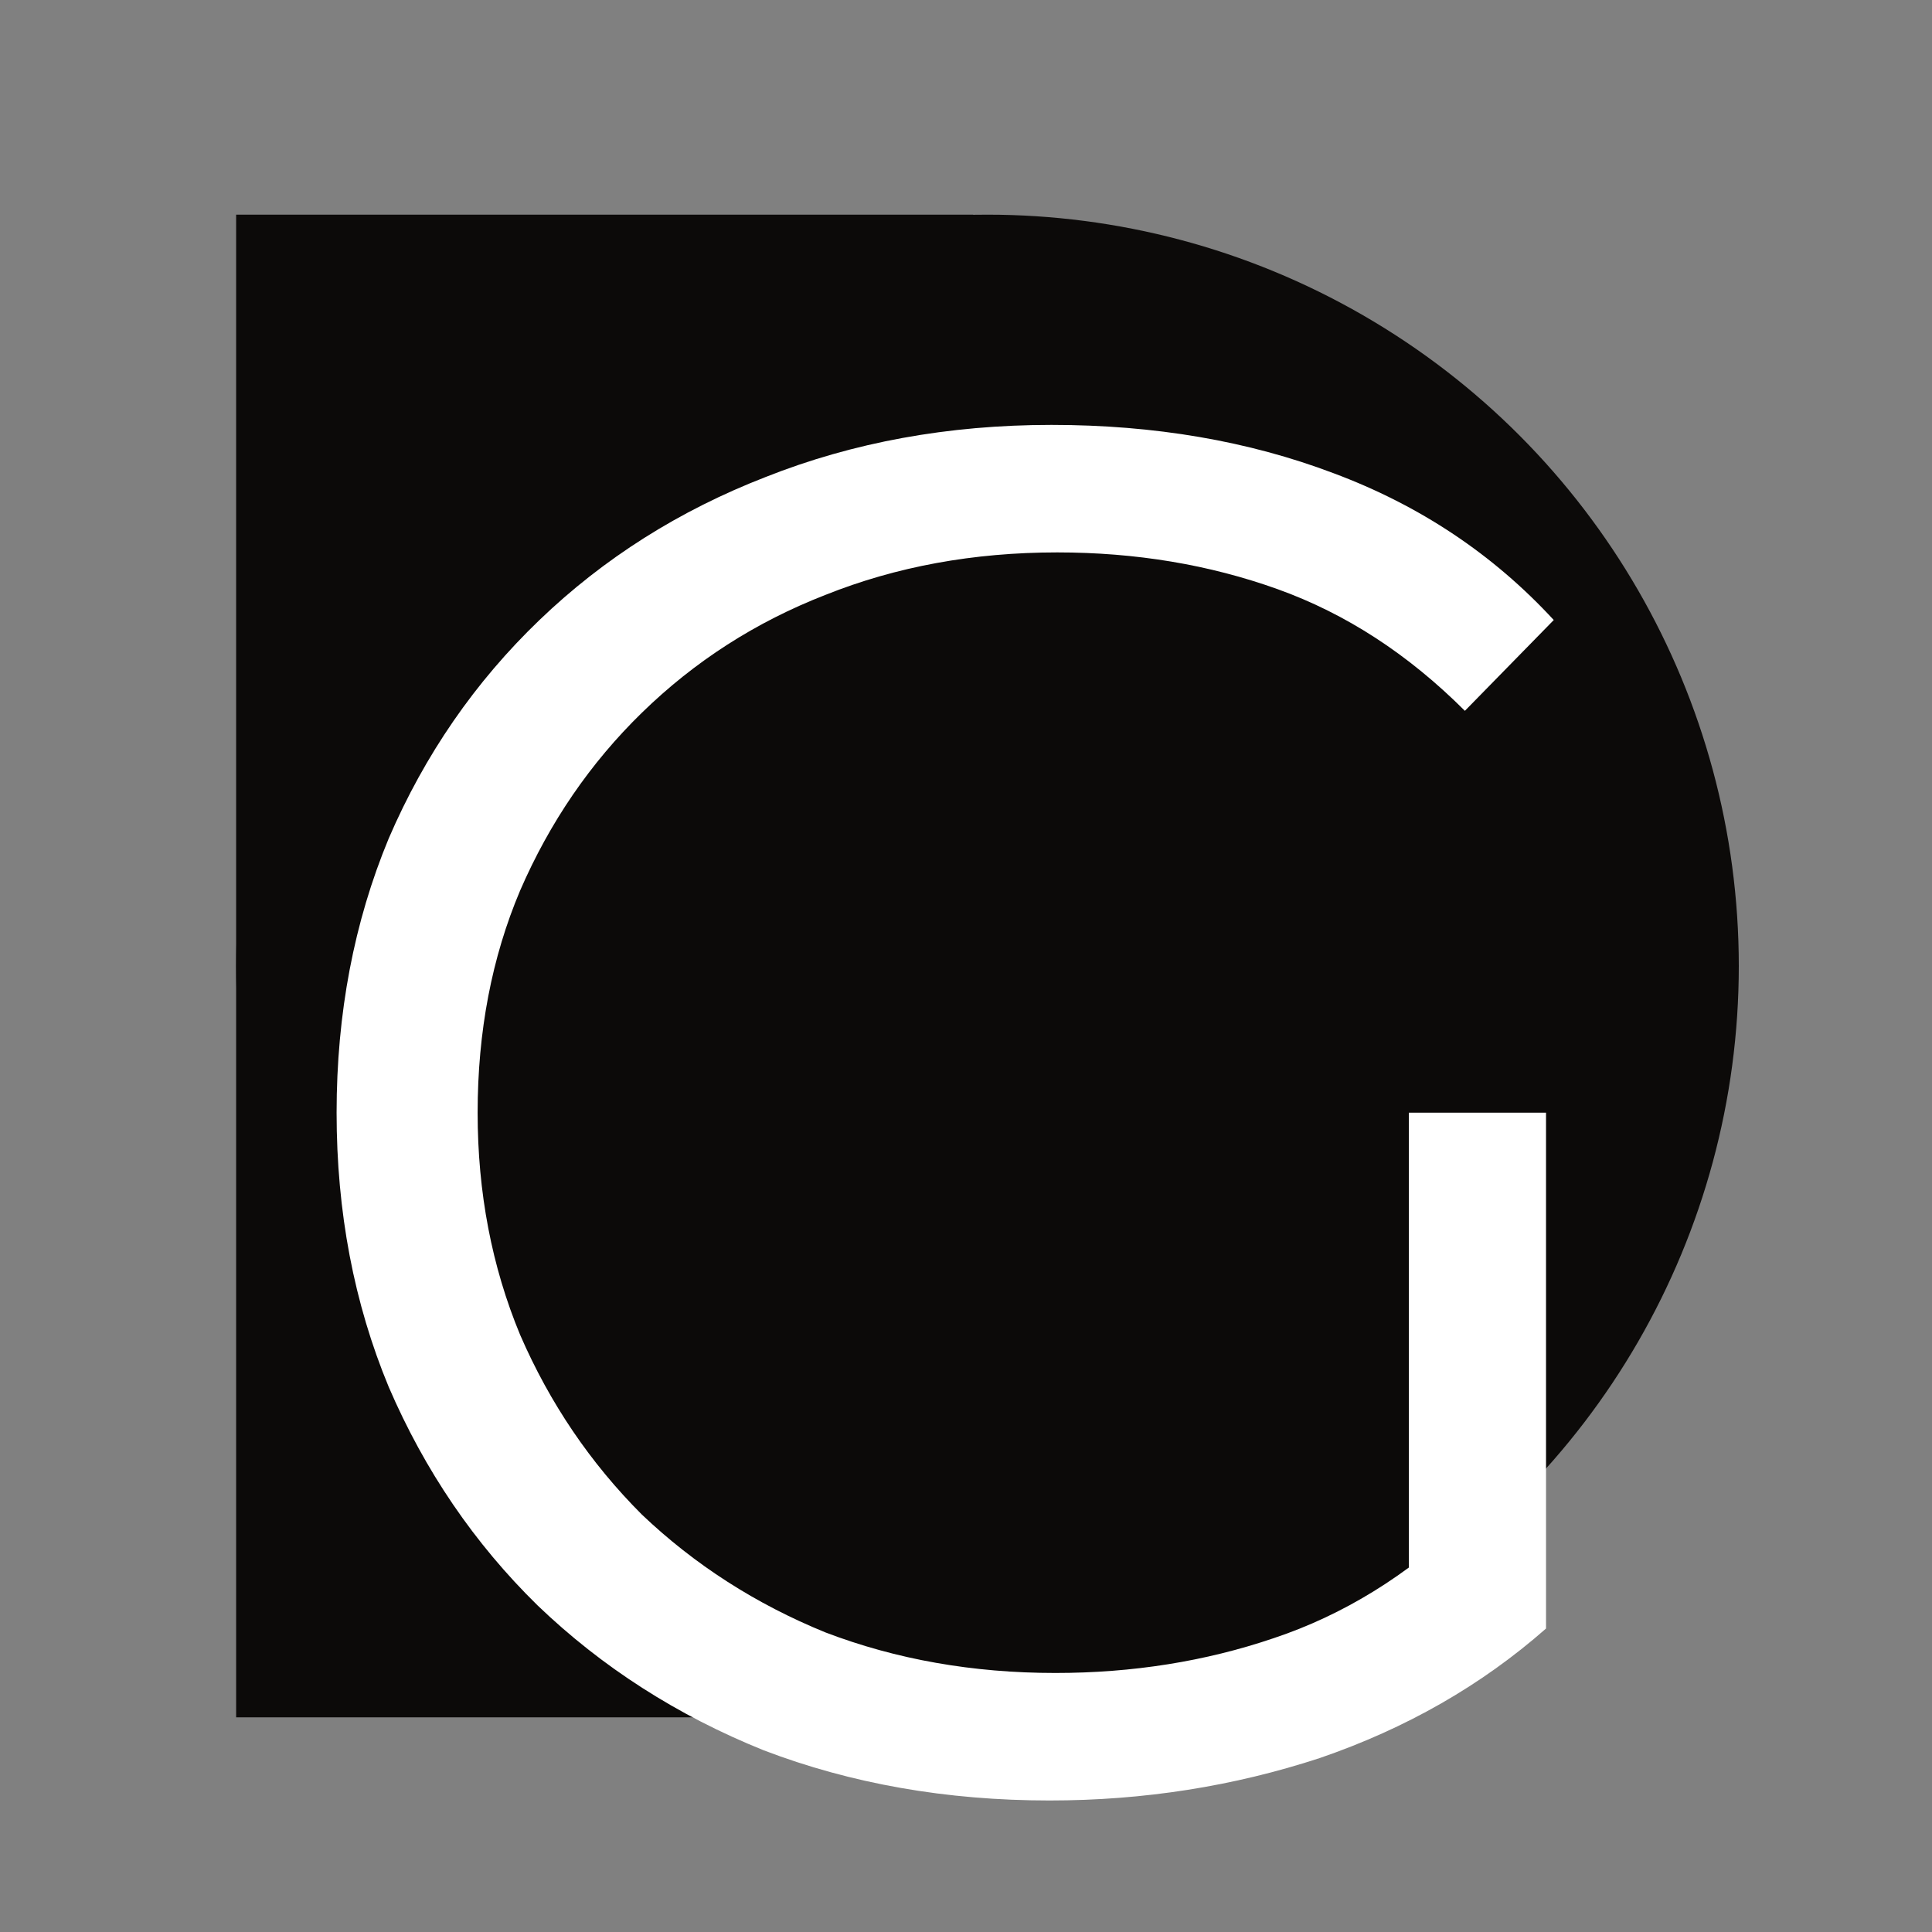 <svg width="270" height="270" viewBox="0 0 270 270" fill="none" xmlns="http://www.w3.org/2000/svg">
<rect x="0" y="0" width="270" height="270" fill="#808080" stroke="none"/>
<g clip-path="url(#clip0_1_16)">
<rect x="33" y="30" width="103" height="210" fill="#0C0A09"/>
<circle cx="138" cy="135" r="105" fill="#0C0A09"/>
<path d="M146.67 251.62C132.27 251.62 118.95 249.28 106.71 244.6C94.65 239.74 84.12 232.99 75.12 224.35C66.3 215.71 59.37 205.54 54.33 193.84C49.47 182.14 47.04 169.36 47.04 155.5C47.04 141.64 49.47 128.86 54.33 117.16C59.37 105.46 66.39 95.29 75.39 86.65C84.39 78.01 94.92 71.35 106.98 66.67C119.22 61.81 132.54 59.38 146.94 59.38C161.34 59.38 174.48 61.63 186.36 66.13C198.42 70.63 208.68 77.47 217.14 86.65L204.72 99.34C196.8 91.42 188.07 85.75 178.53 82.33C168.99 78.91 158.73 77.2 147.75 77.2C136.05 77.2 125.25 79.18 115.35 83.14C105.63 86.92 97.08 92.41 89.7 99.61C82.5 106.63 76.83 114.91 72.69 124.45C68.73 133.81 66.75 144.16 66.75 155.5C66.75 166.66 68.73 177.01 72.69 186.55C76.83 196.09 82.5 204.46 89.7 211.66C97.08 218.68 105.63 224.17 115.35 228.13C125.25 231.91 135.96 233.8 147.48 233.8C158.28 233.8 168.45 232.18 177.99 228.94C187.71 225.7 196.62 220.21 204.72 212.47L216.06 227.59C207.06 235.51 196.53 241.54 184.47 245.68C172.41 249.64 159.81 251.62 146.67 251.62ZM196.89 225.16V155.5H216.06V227.59L196.89 225.16Z" fill="white"/>
</g>
<defs>
<clipPath id="clip0_1_16">
<rect width="270" height="270" fill="white"/>
</clipPath>
</defs>
</svg>
